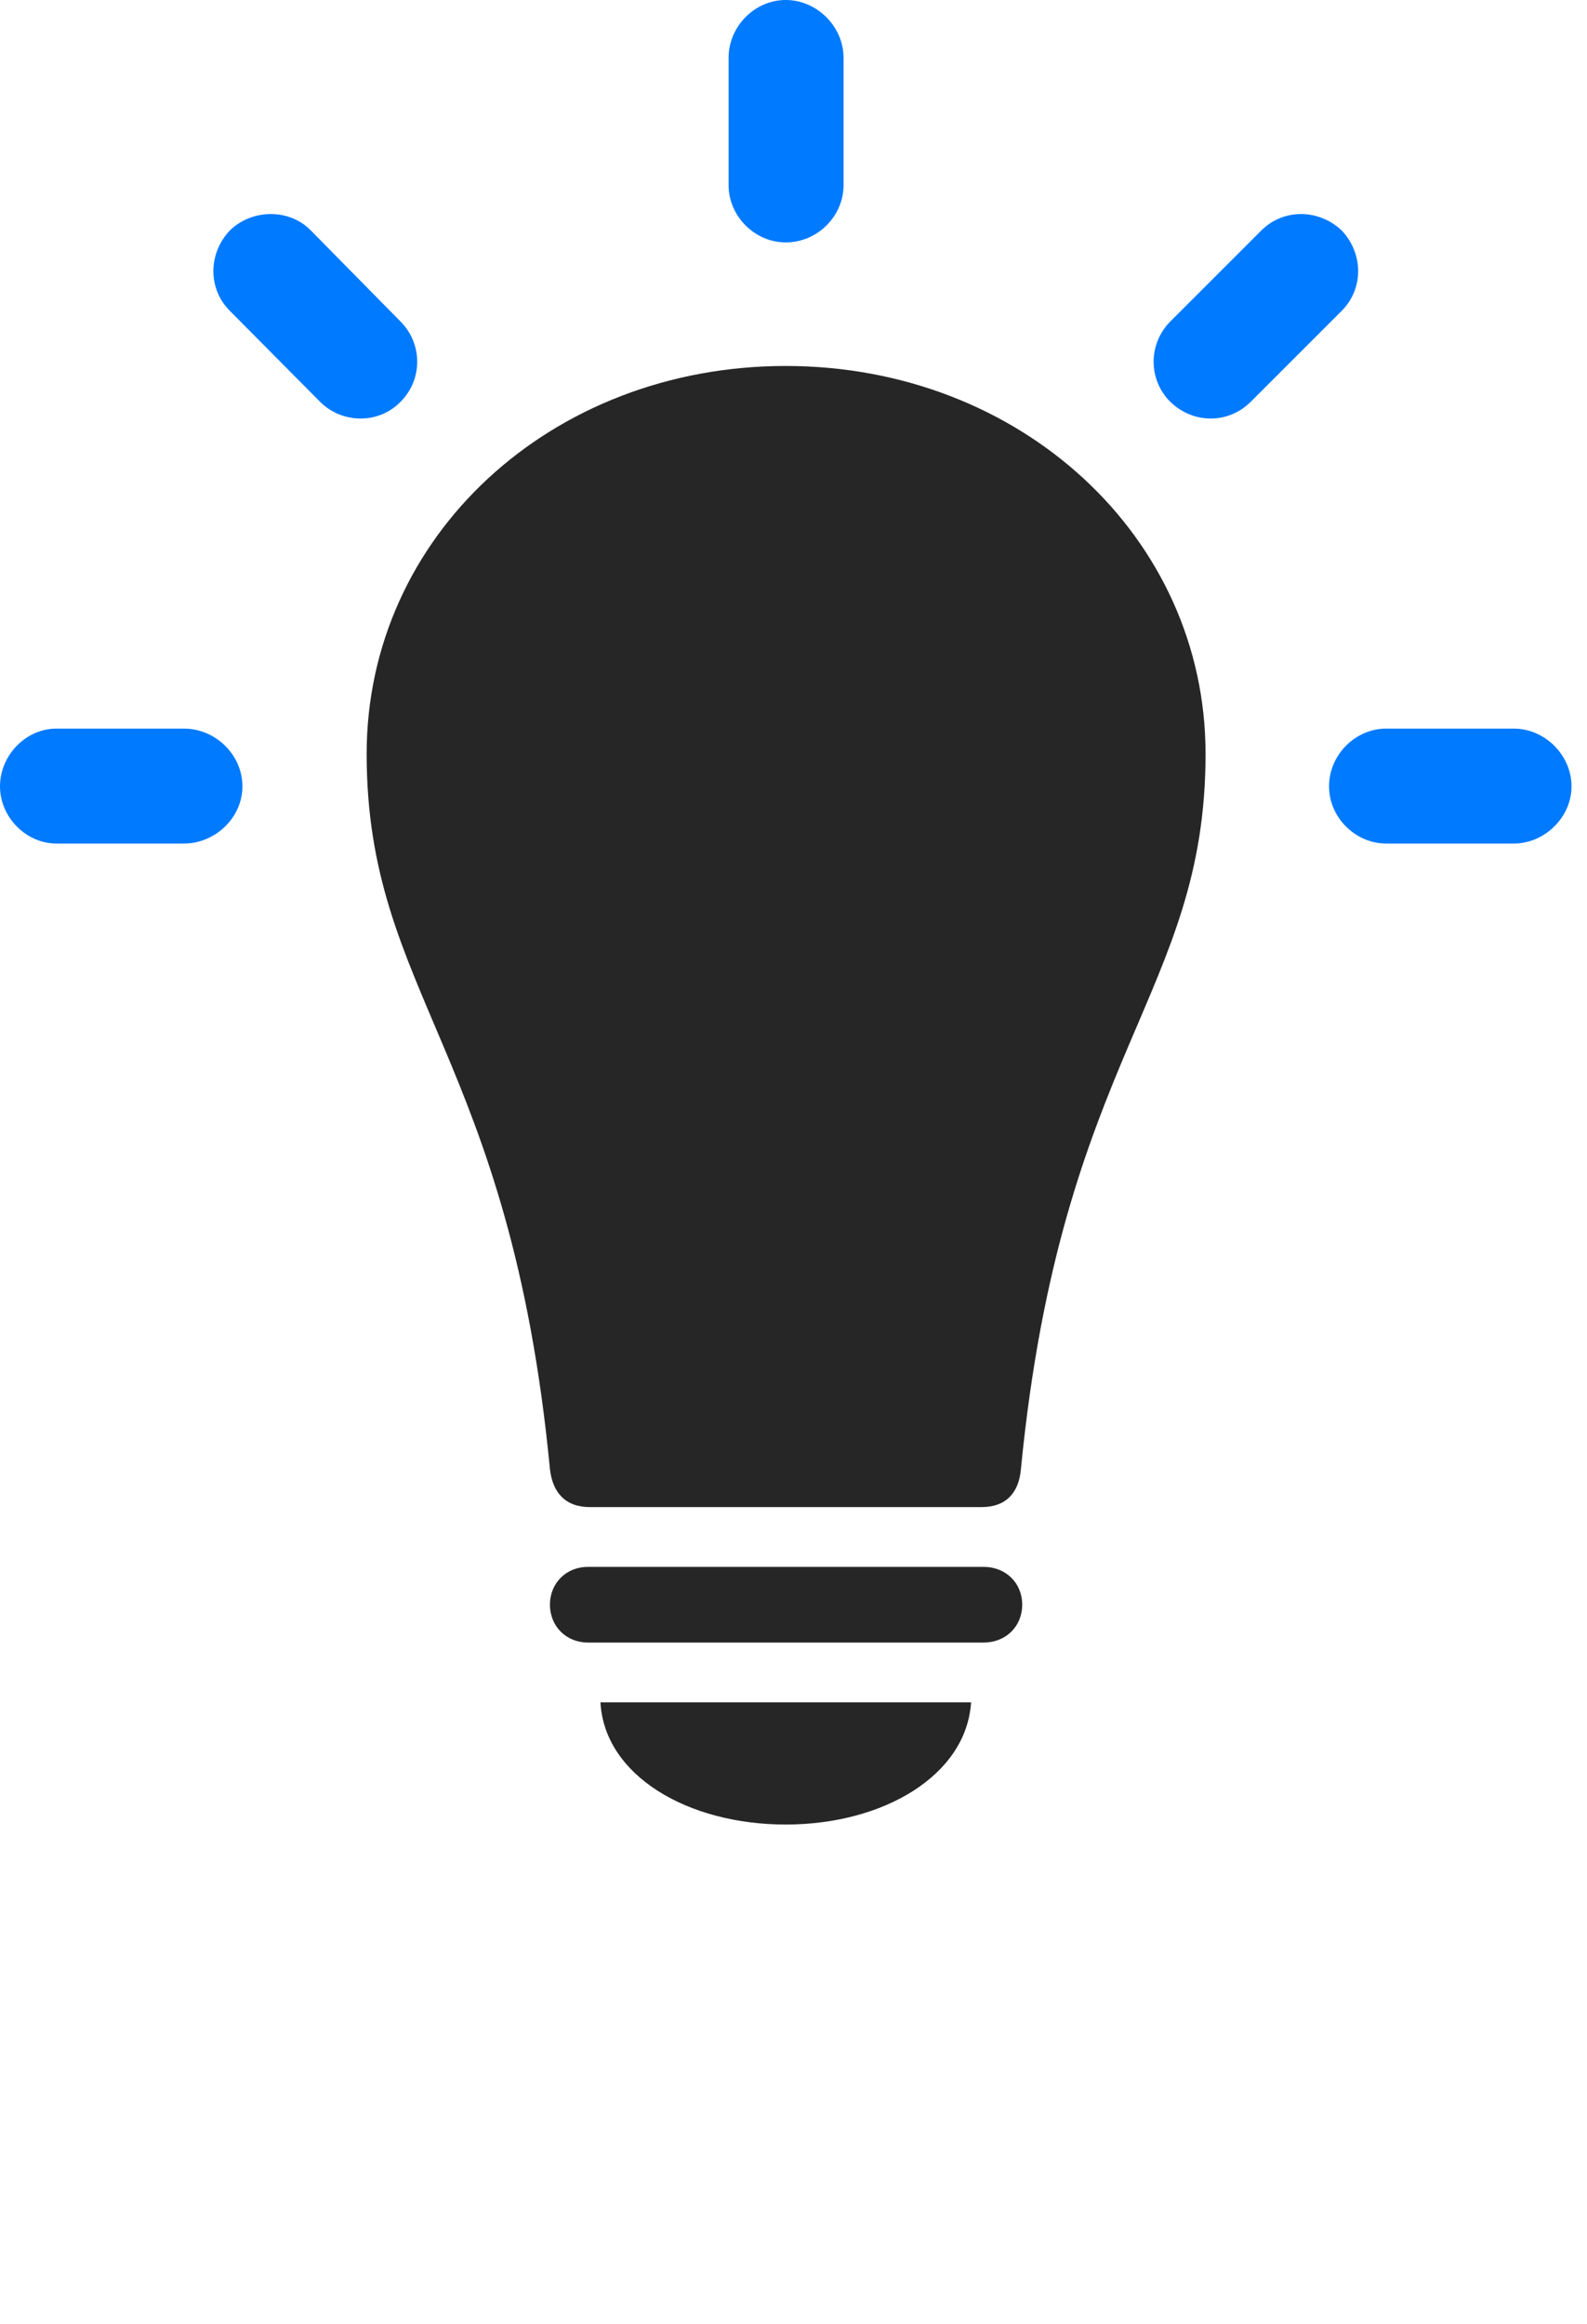 <svg width="28" height="41" viewBox="0 0 28 41" fill="none" xmlns="http://www.w3.org/2000/svg">
<path d="M3.246 14.883C3.797 14.883 4.277 14.426 4.277 13.875C4.277 13.312 3.797 12.855 3.246 12.855H0.996C0.457 12.855 0 13.324 0 13.875C0 14.414 0.457 14.883 0.996 14.883H3.246ZM5.648 7.09C6.035 7.477 6.68 7.488 7.066 7.09C7.465 6.691 7.453 6.059 7.066 5.672L5.484 4.066C5.109 3.68 4.453 3.68 4.055 4.066C3.668 4.477 3.668 5.098 4.055 5.484L5.648 7.09ZM12.855 3.27C12.855 3.809 13.312 4.277 13.863 4.277C14.426 4.277 14.883 3.809 14.883 3.27V1.02C14.883 0.469 14.414 0 13.863 0C13.312 0 12.855 0.469 12.855 1.02V3.27ZM20.648 5.672C20.262 6.059 20.25 6.691 20.648 7.09C21.059 7.488 21.68 7.477 22.066 7.09L23.672 5.484C24.059 5.098 24.059 4.477 23.672 4.066C23.262 3.68 22.641 3.68 22.254 4.066L20.648 5.672ZM26.707 14.883C27.258 14.883 27.727 14.414 27.727 13.875C27.727 13.324 27.258 12.855 26.707 12.855H24.457C23.918 12.855 23.449 13.312 23.449 13.875C23.449 14.426 23.918 14.883 24.457 14.883H26.707Z" fill="#007AFF"/>
<path d="M13.863 6.457C9.715 6.457 6.469 9.469 6.469 13.301C6.469 17.543 9 18.598 9.703 25.922C9.75 26.332 9.973 26.59 10.406 26.59H17.32C17.754 26.59 17.977 26.332 18.012 25.922C18.727 18.598 21.27 17.543 21.27 13.301C21.27 9.469 18 6.457 13.863 6.457ZM10.371 28.98H17.355C17.742 28.98 18.035 28.699 18.035 28.312C18.035 27.926 17.742 27.645 17.355 27.645H10.371C9.996 27.645 9.703 27.926 9.703 28.312C9.703 28.699 9.996 28.98 10.371 28.98ZM13.863 32.191C15.586 32.191 17.051 31.324 17.133 30.035H10.594C10.664 31.324 12.129 32.191 13.863 32.191Z" fill="black" fill-opacity="0.85"/>
</svg>
